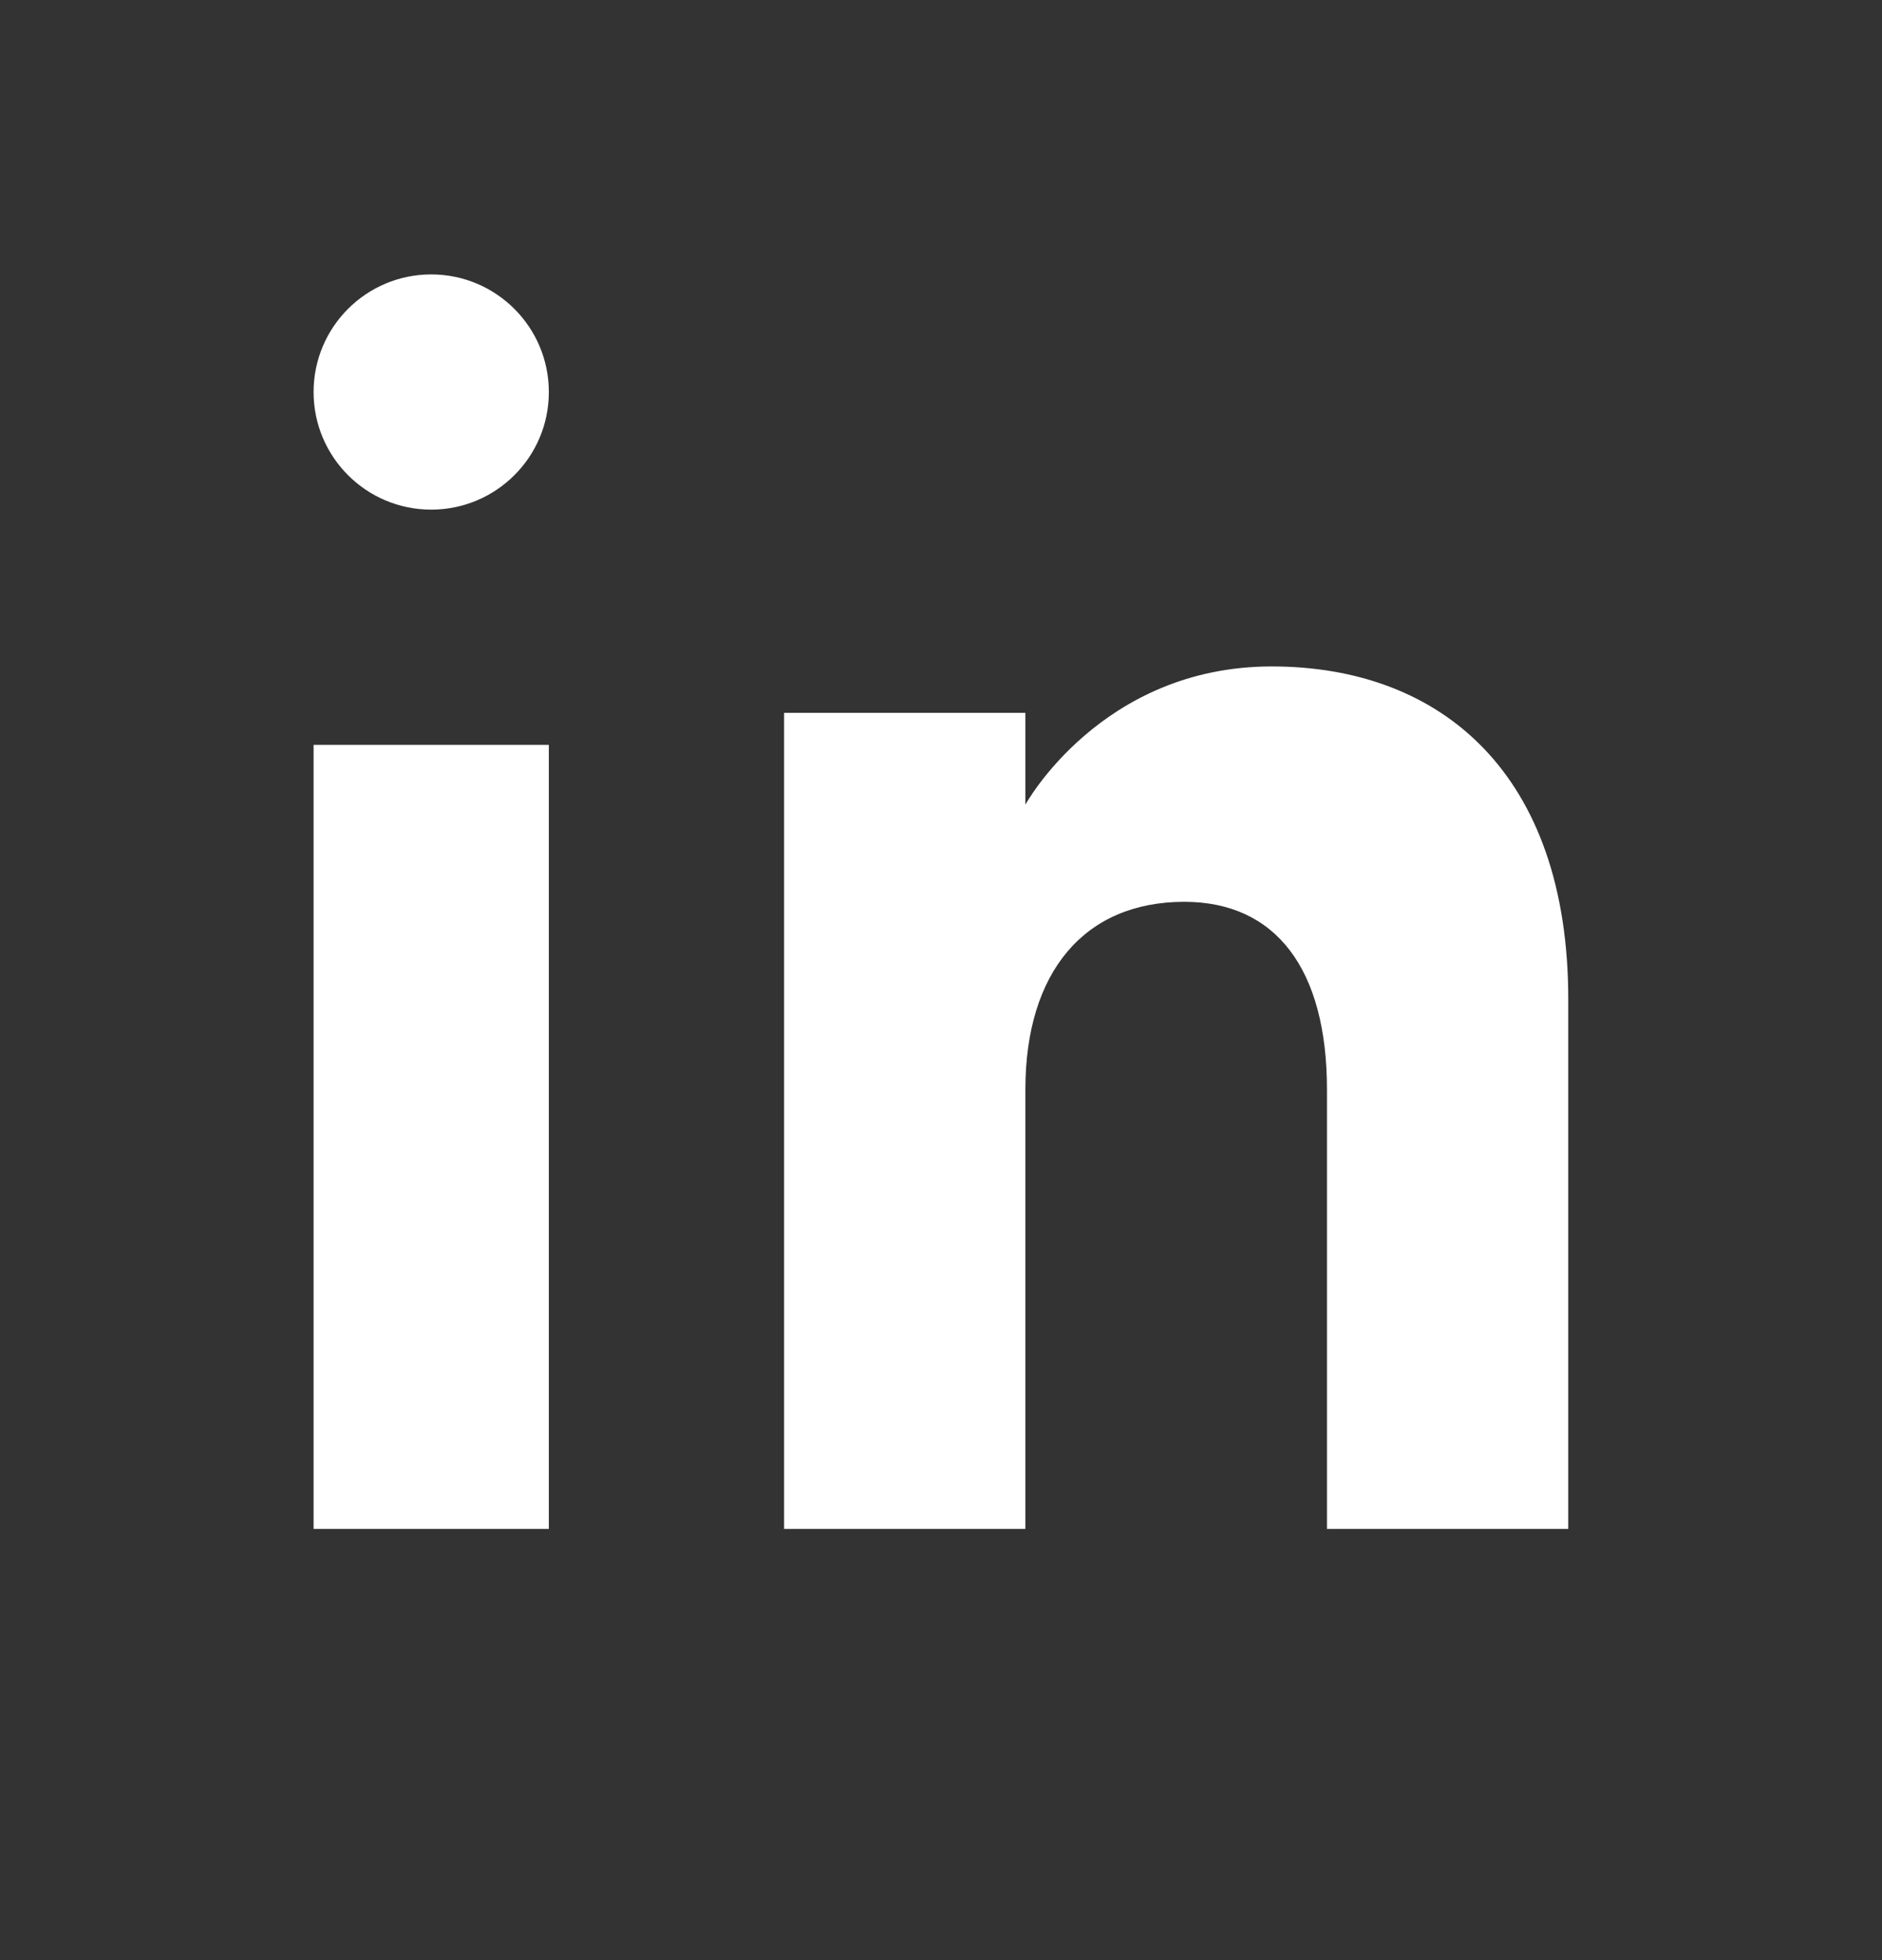 <svg width="24" height="25" viewBox="0 0 24 25" fill="none" xmlns="http://www.w3.org/2000/svg">
<rect x="0" y="0" width="24" height="25" fill="#333333" stroke="none"/>
<path fill-rule="evenodd" clip-rule="evenodd" d="M19.999 19.5H16.922V13.897C16.922 12.36 16.27 11.502 15.102 11.502C13.831 11.502 13.076 12.396 13.076 13.897V19.5H9.999V9.092H13.076V10.263C13.076 10.263 14.041 8.5 16.217 8.5C18.393 8.5 19.999 9.882 19.999 12.742C19.999 15.6 19.999 19.5 19.999 19.5V19.5ZM5.499 6.5C4.67 6.5 3.999 5.828 3.999 5C3.999 4.172 4.67 3.5 5.499 3.5C6.327 3.5 6.999 4.172 6.999 5C7 5.828 6.327 6.5 5.499 6.5V6.5ZM3.999 19.5H6.999V9.5H3.999V19.5Z" fill="white"/>
</svg>
